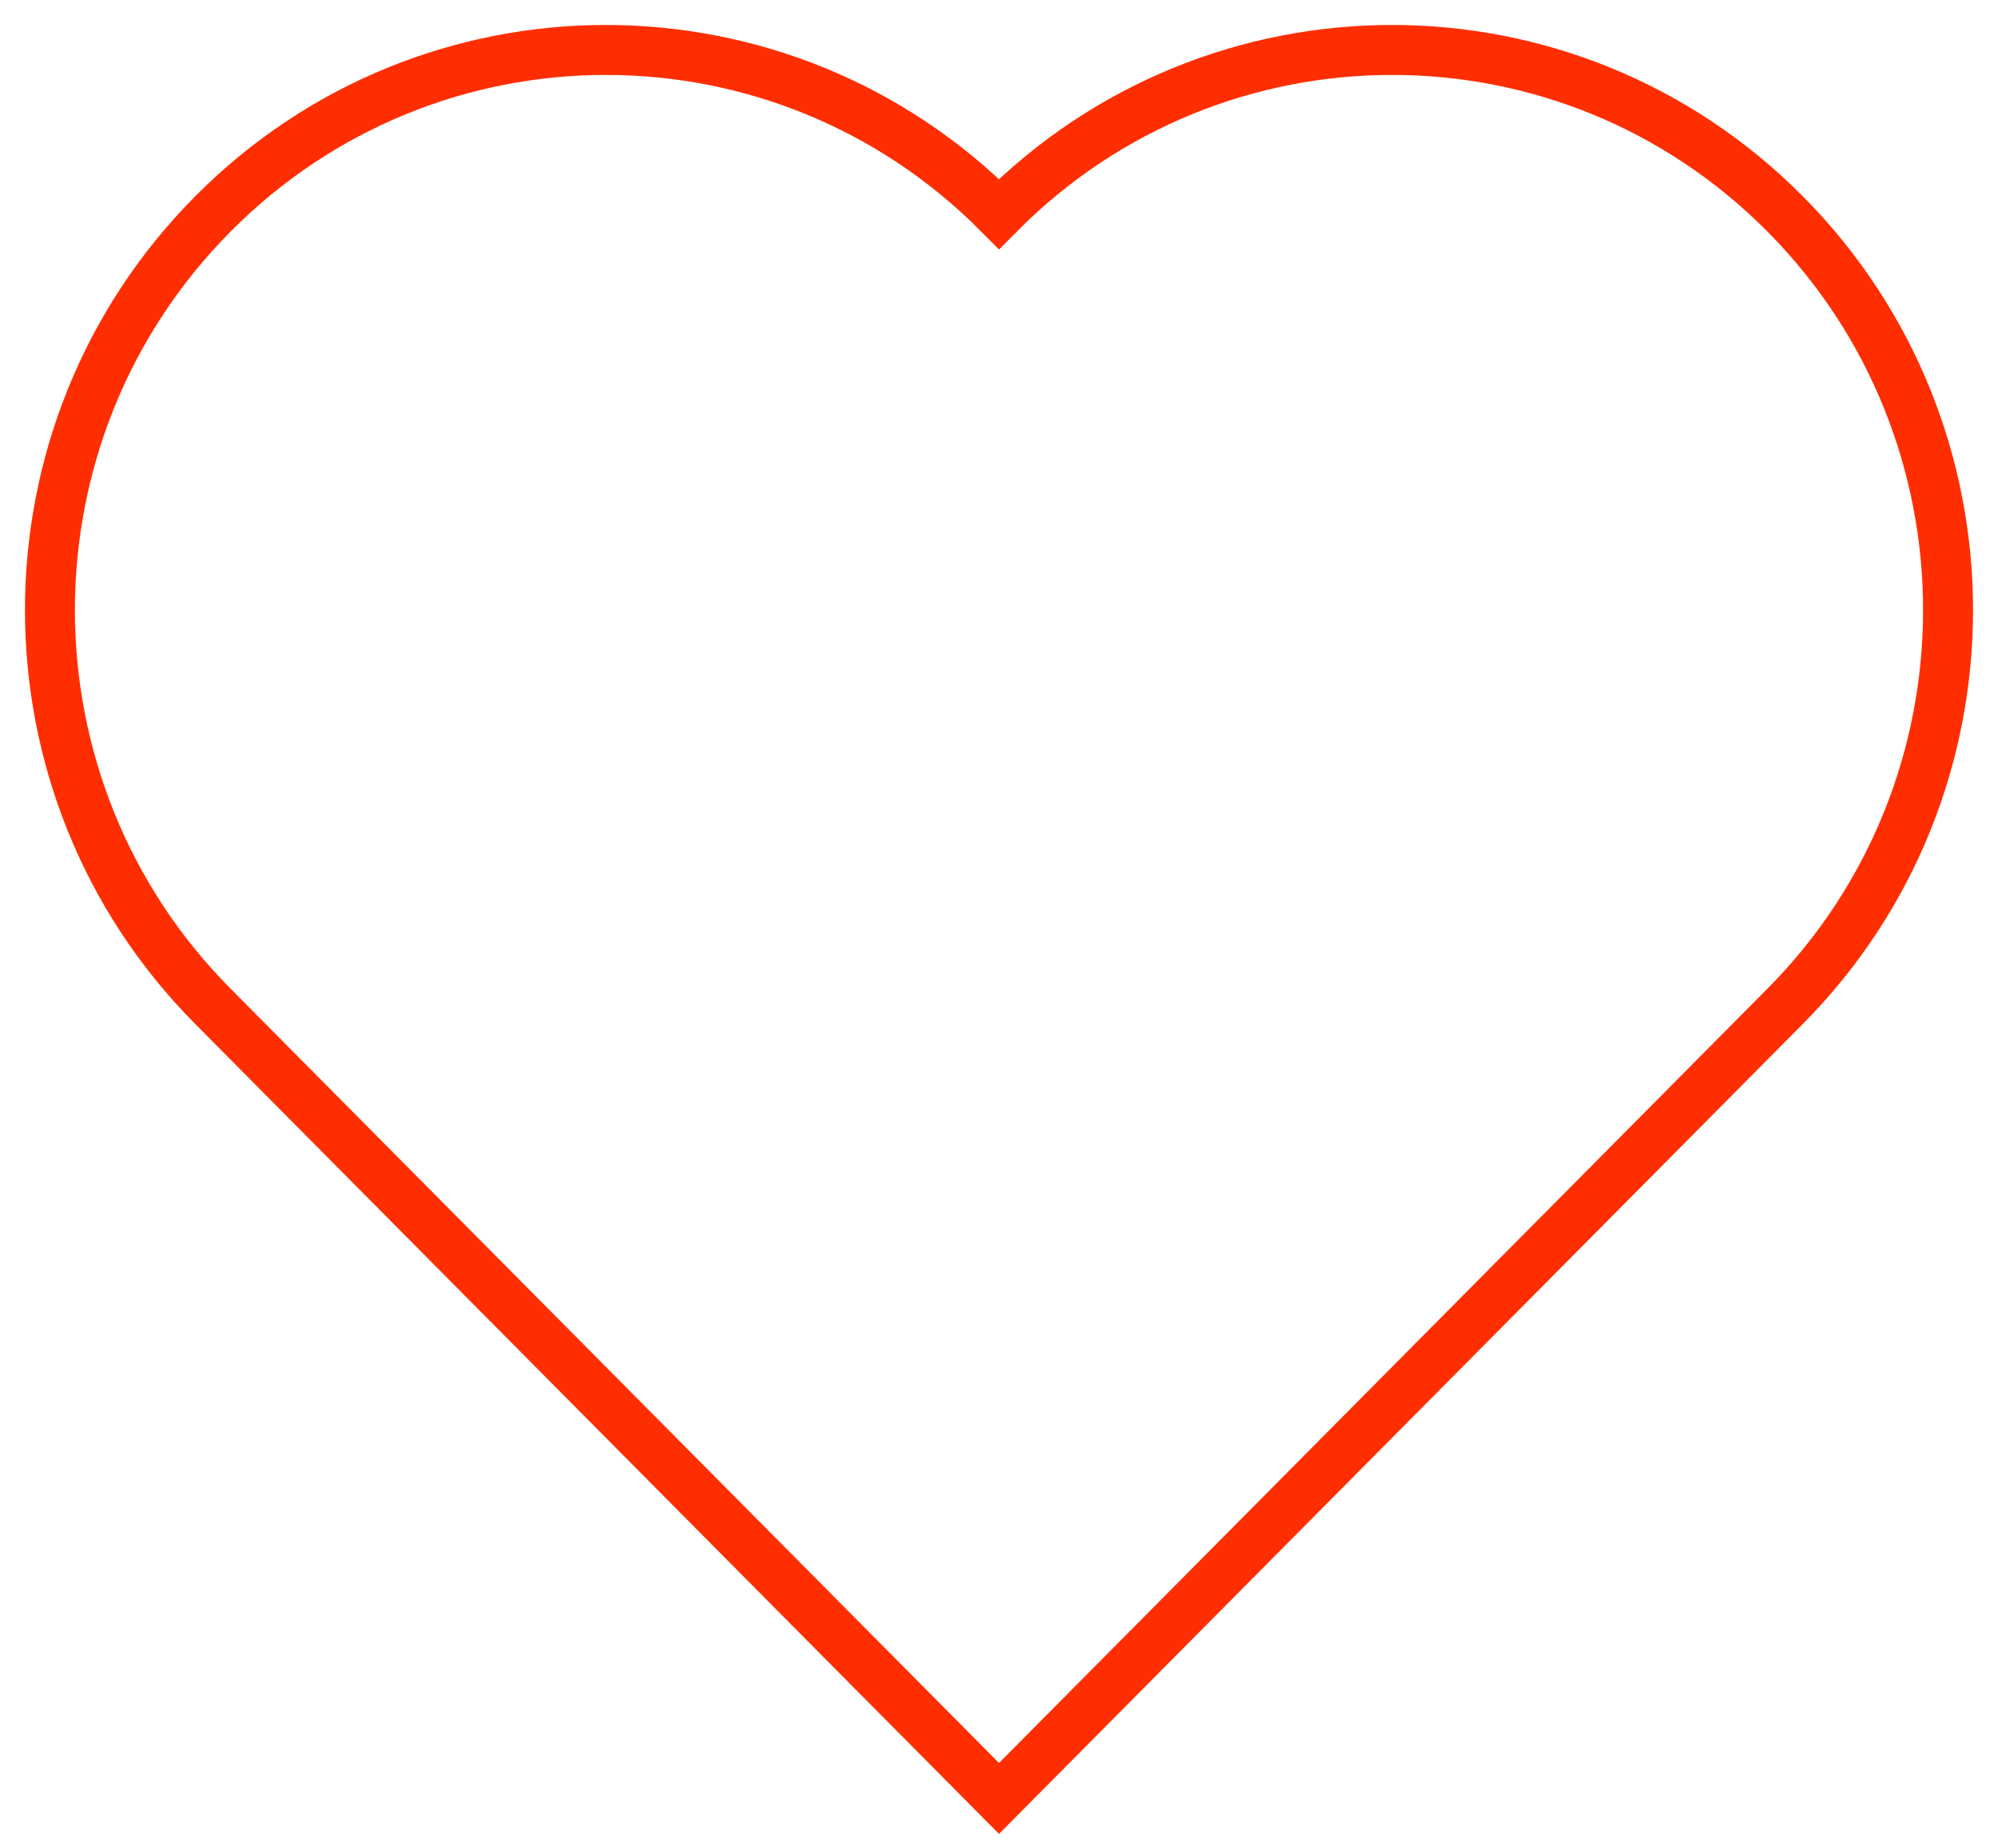 <svg width="40" height="37" viewBox="0 0 40 37" fill="none" xmlns="http://www.w3.org/2000/svg">
<path d="M35.74 4.284C31.394 -0.095 24.346 -0.095 20 4.284C15.654 -0.095 8.606 -0.095 4.26 4.284C-0.087 8.663 -0.087 15.762 4.26 20.142L20 36L35.74 20.142C40.087 15.762 40.087 8.663 35.74 4.284" stroke="#FF2E00"/>
</svg>
